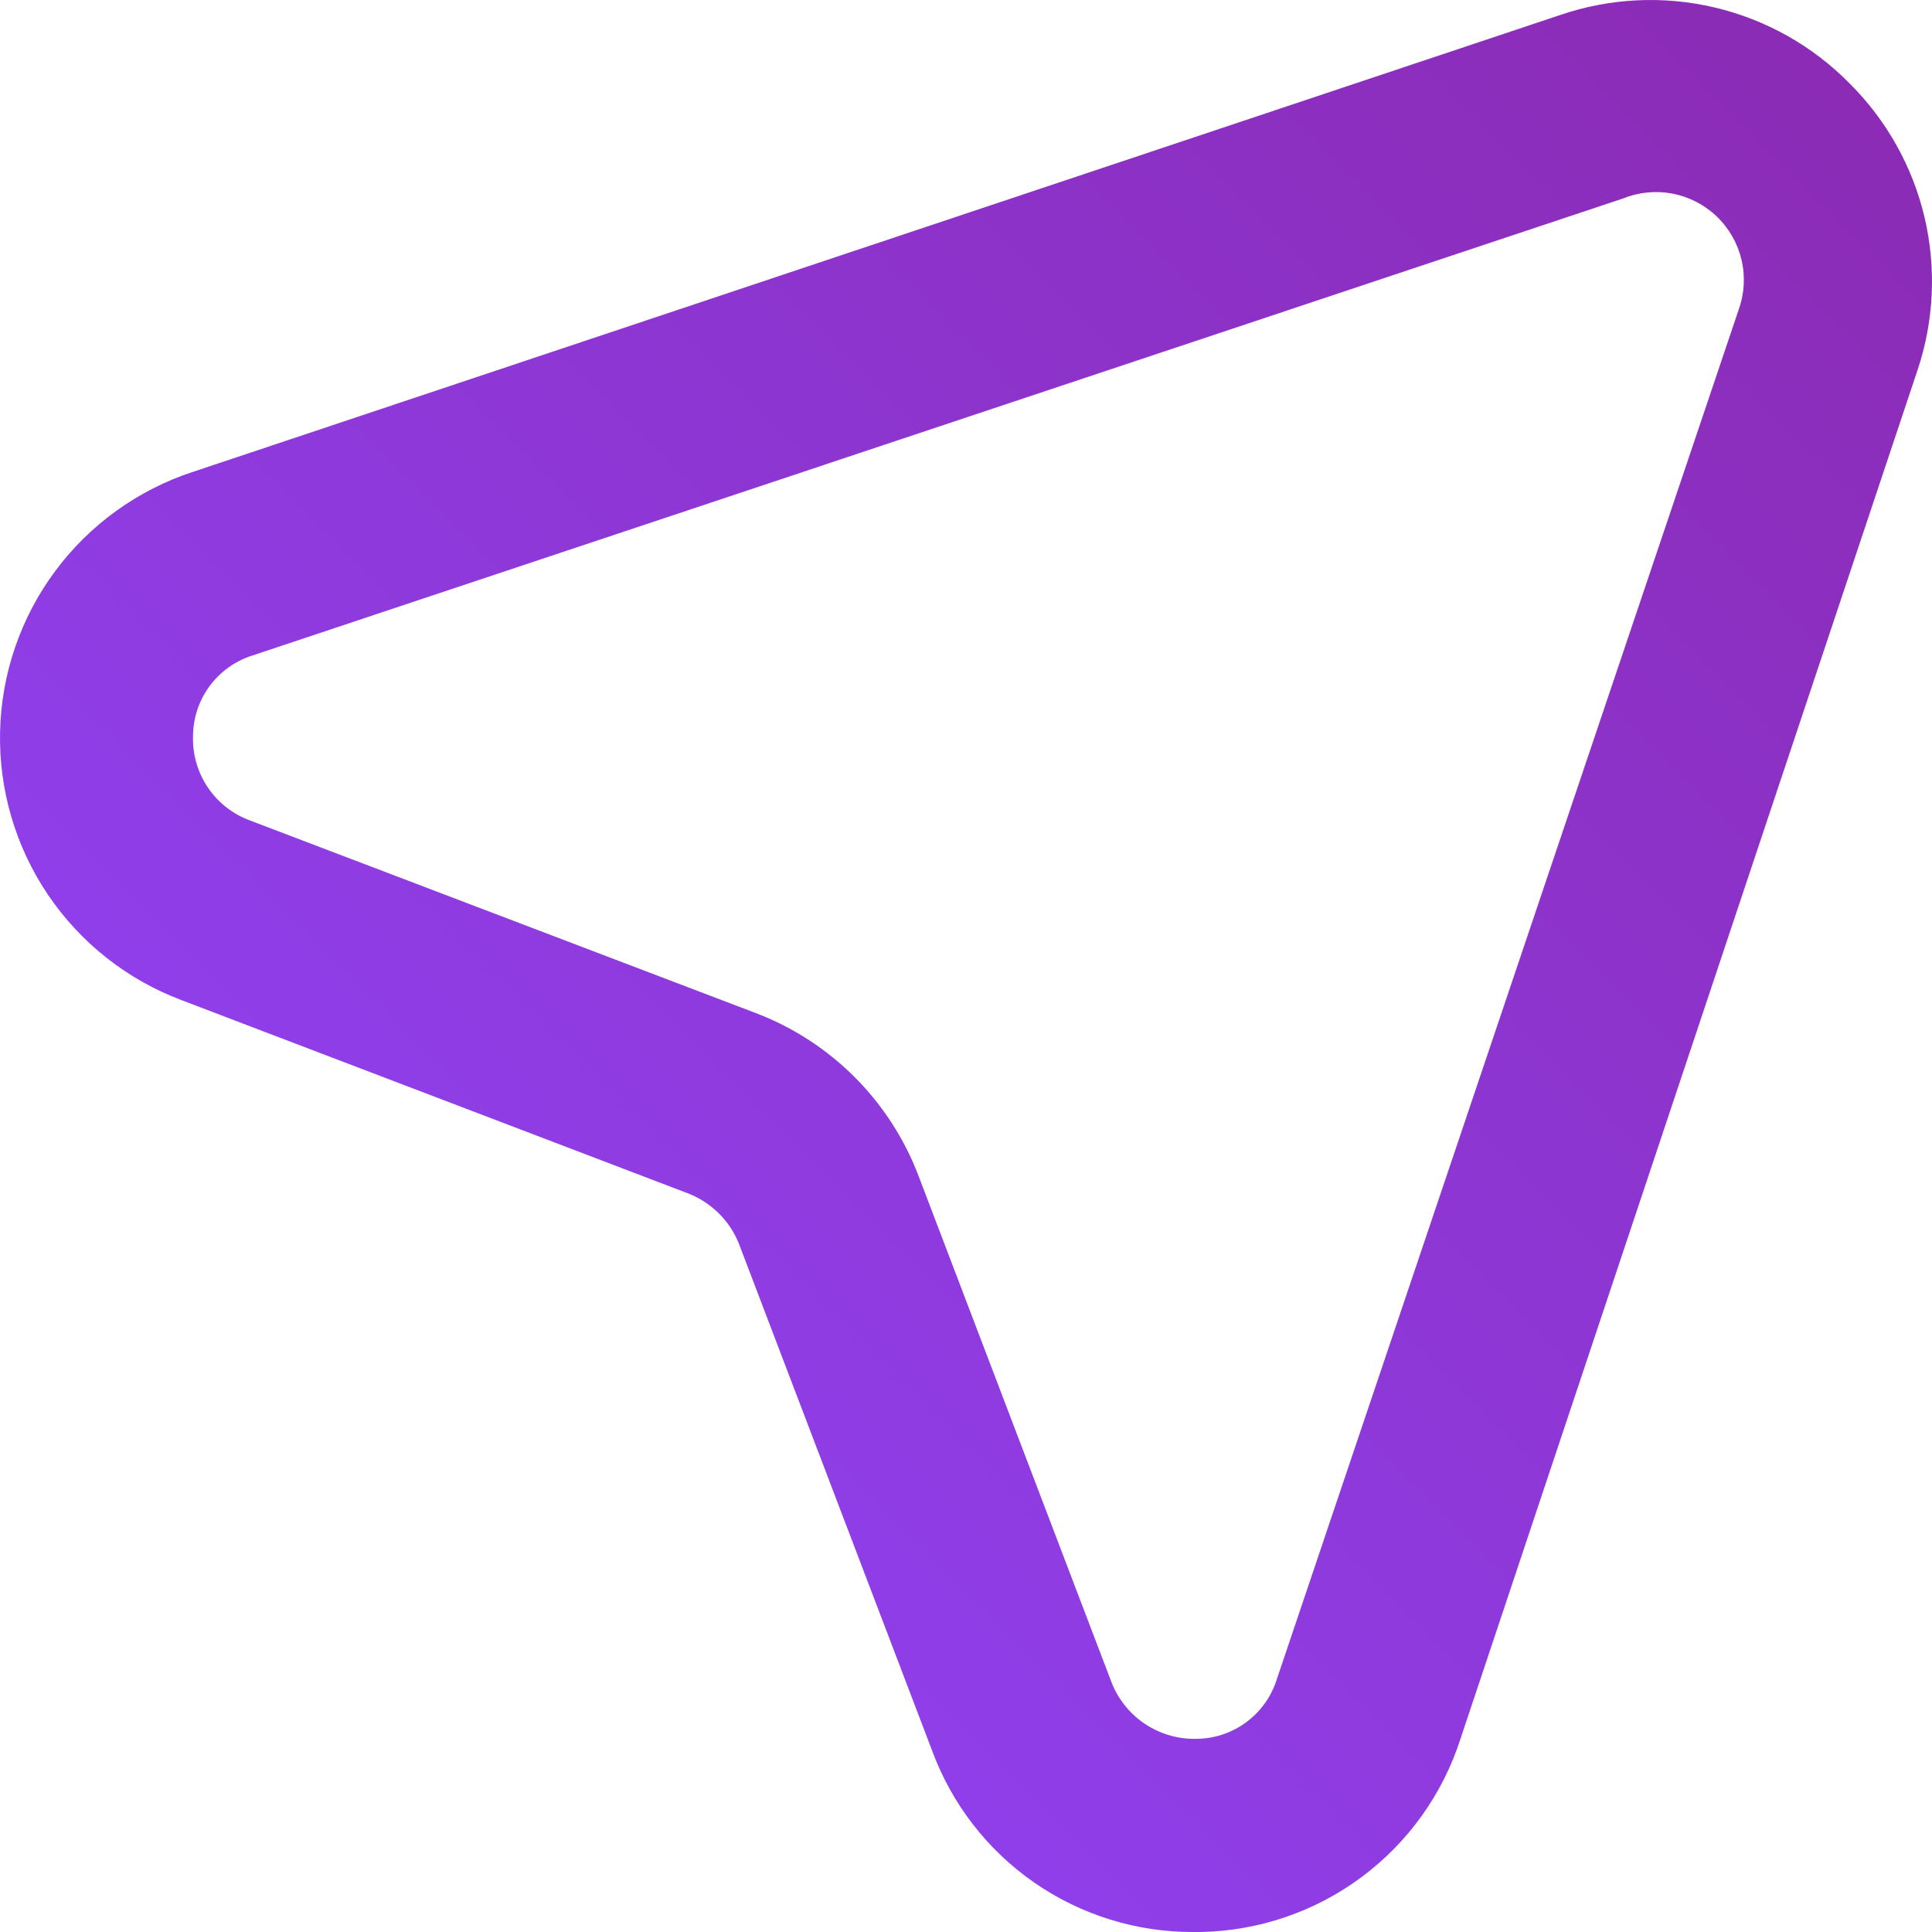 <svg width="80" height="80" viewBox="0 0 80 80" fill="none" xmlns="http://www.w3.org/2000/svg">
<path d="M76.596 3.463C75.067 1.906 73.129 0.813 71.006 0.311C68.882 -0.192 66.66 -0.083 64.595 0.624L7.992 19.538C5.709 20.285 3.714 21.722 2.283 23.651C0.852 25.579 0.055 27.904 0.003 30.305C-0.05 32.706 0.644 35.063 1.989 37.053C3.334 39.042 5.264 40.565 7.512 41.412L28.473 49.409C28.95 49.592 29.385 49.87 29.75 50.228C30.114 50.586 30.402 51.015 30.593 51.489L38.594 72.482C39.408 74.697 40.886 76.608 42.826 77.953C44.766 79.298 47.073 80.013 49.434 80H49.714C52.118 79.956 54.449 79.161 56.378 77.727C58.308 76.293 59.74 74.291 60.475 72.002L79.396 15.34C80.084 13.296 80.186 11.101 79.692 9.002C79.197 6.903 78.124 4.985 76.596 3.463ZM71.996 12.82L52.874 69.523C52.652 70.241 52.206 70.868 51.602 71.315C50.997 71.761 50.266 72.002 49.514 72.002C48.767 72.014 48.034 71.799 47.413 71.385C46.791 70.971 46.31 70.377 46.034 69.683L38.034 48.69C37.454 47.164 36.559 45.778 35.408 44.62C34.257 43.463 32.876 42.56 31.353 41.971L10.352 33.974C9.644 33.715 9.035 33.239 8.611 32.615C8.188 31.991 7.971 31.249 7.992 30.495C7.992 29.744 8.234 29.013 8.68 28.408C9.126 27.804 9.754 27.358 10.472 27.136L67.195 8.222C67.847 7.957 68.561 7.886 69.251 8.017C69.942 8.149 70.58 8.478 71.088 8.964C71.596 9.451 71.951 10.074 72.113 10.758C72.274 11.443 72.233 12.159 71.996 12.82Z" fill="url(#paint0_linear_3803_30)"/>
<defs>
<linearGradient id="paint0_linear_3803_30" x1="80.405" y1="-4.47428e-06" x2="0.029" y2="80.405" gradientUnits="userSpaceOnUse">
<stop stop-color="#8B2AB2"/>
<stop offset="1" stop-color="#9146FF"/>
</linearGradient>
</defs>
</svg>
